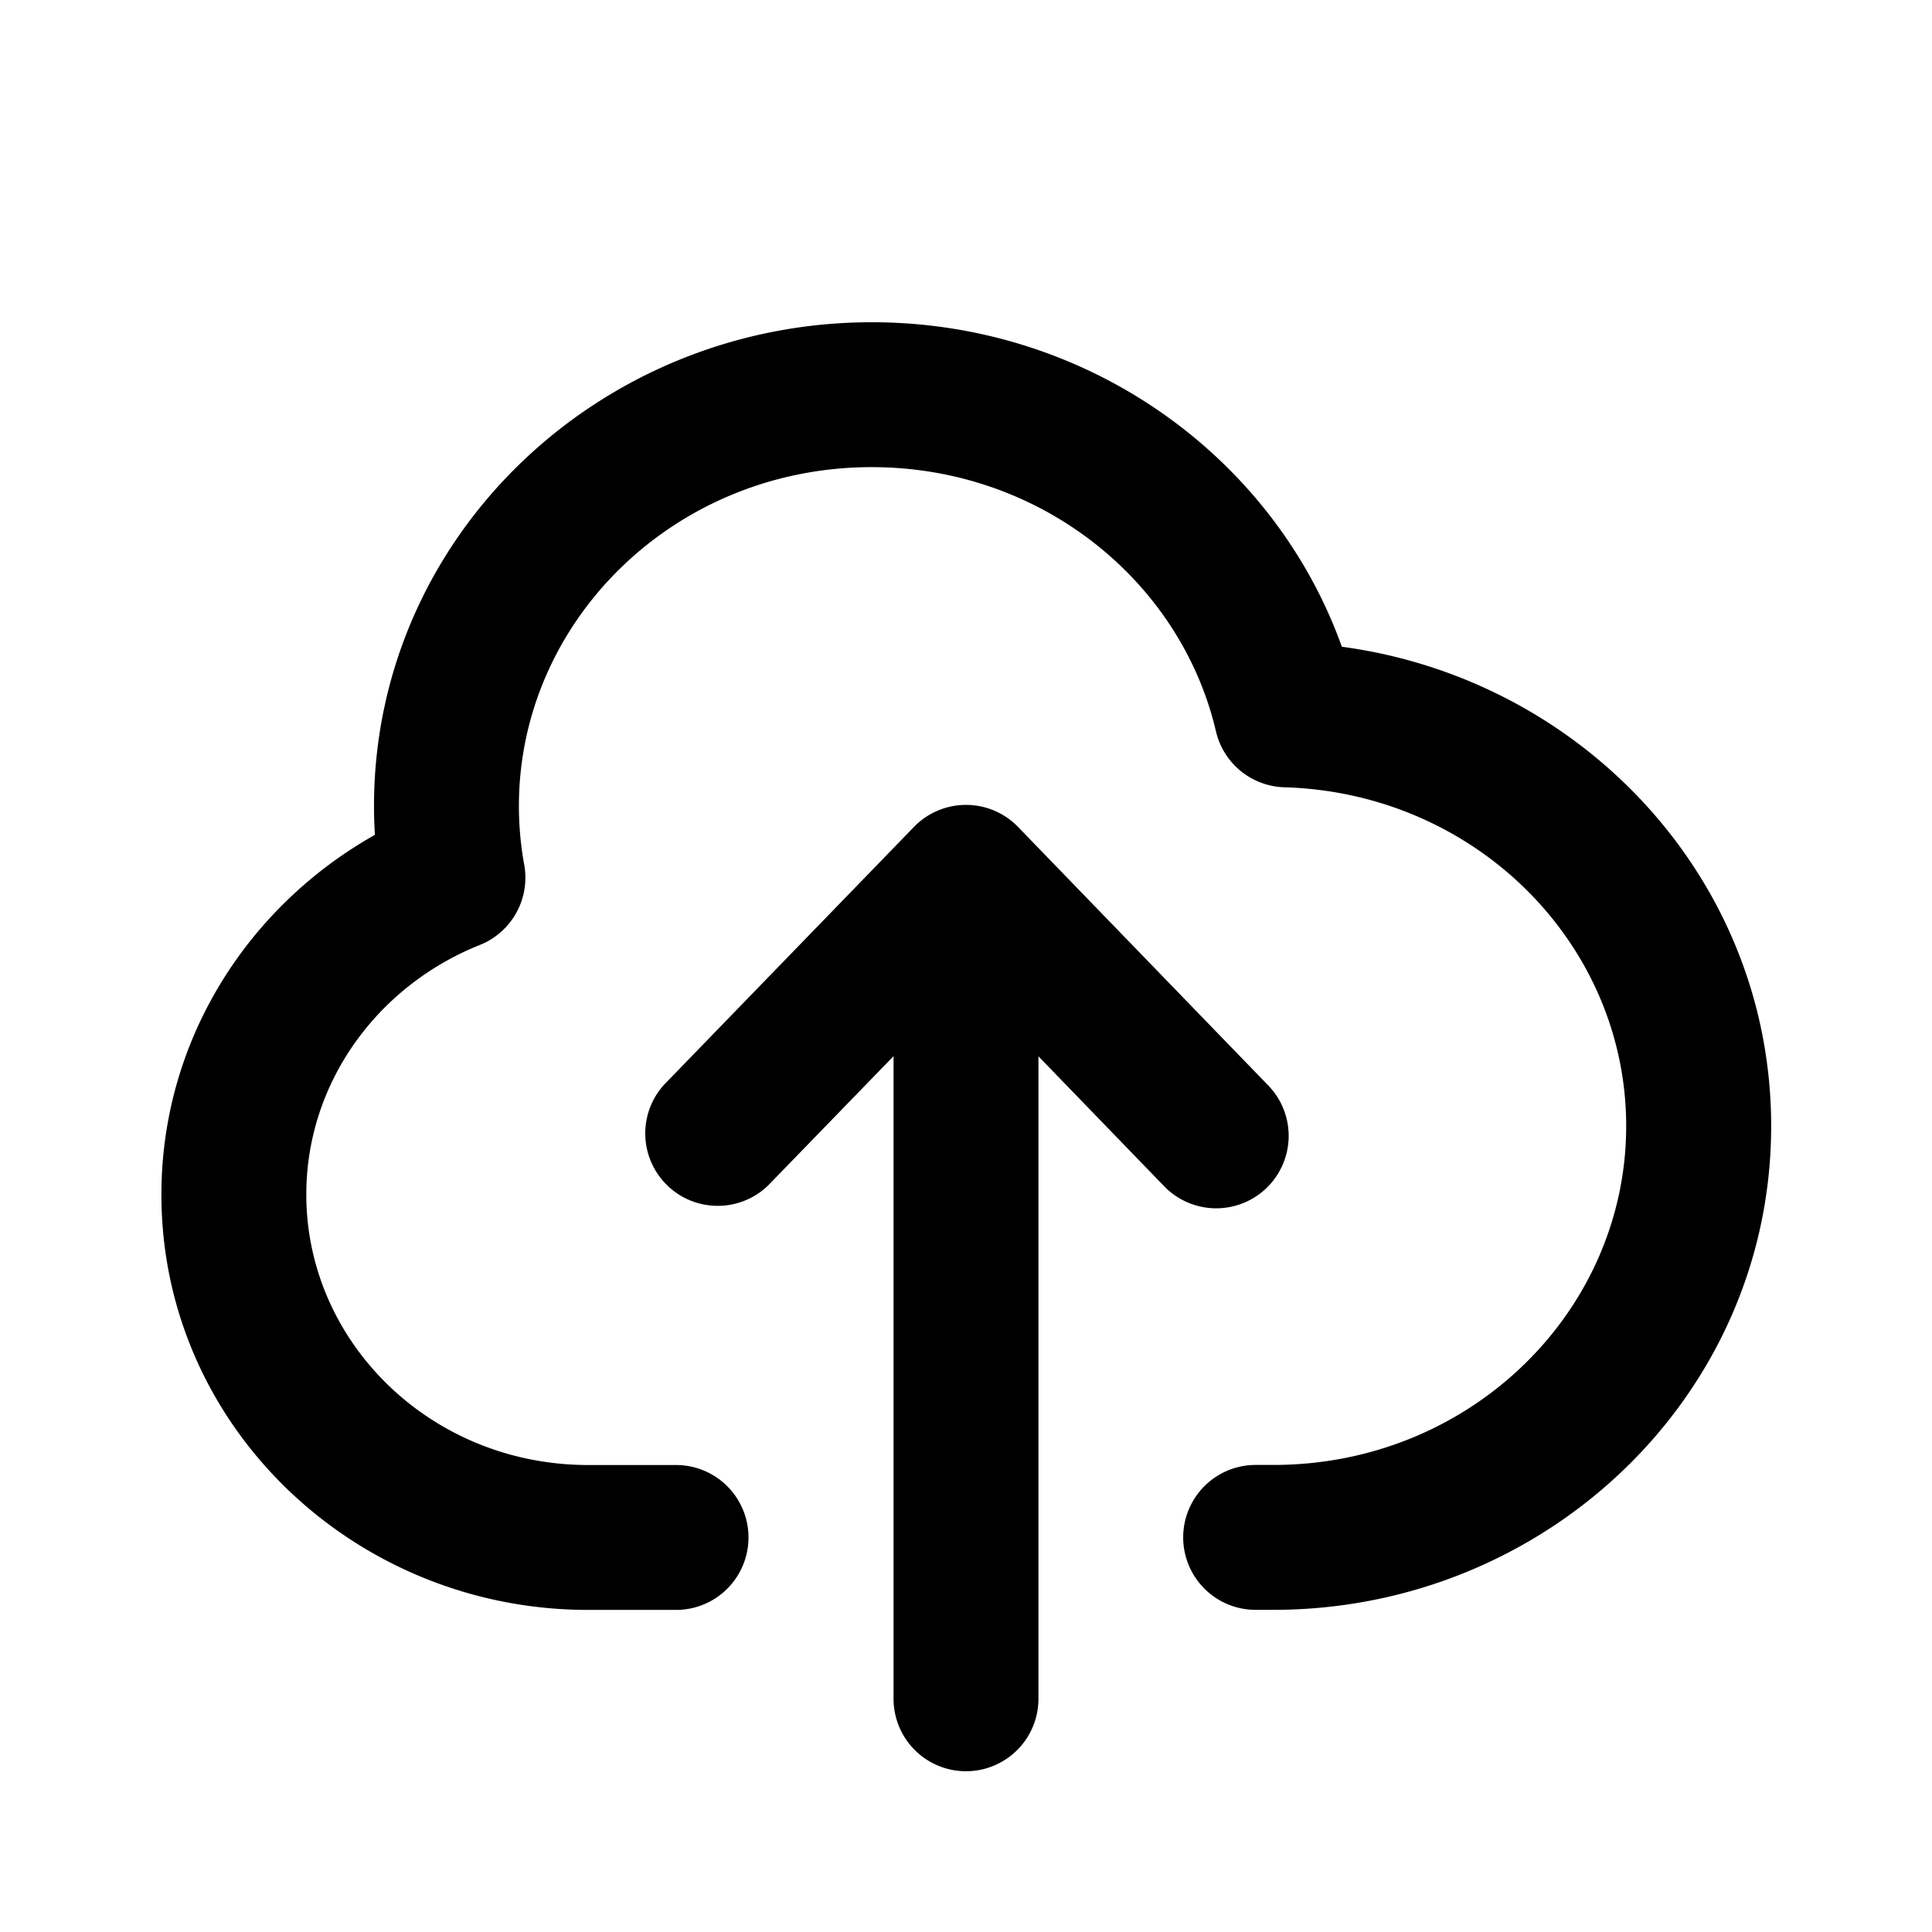 <svg xmlns="http://www.w3.org/2000/svg" width="24" height="24" fill="currentColor" viewBox="0 0 24 24"><path fill-rule="evenodd" d="M6.446 10.013c0-2.297 1.934-4.21 4.383-4.21 2.107 0 3.841 1.422 4.276 3.282a.9.9 0 0 0 .85.695c2.385.07 4.246 1.953 4.246 4.208 0 2.298-1.933 4.21-4.382 4.21h-.221a.9.9 0 0 0 0 1.8h.22c3.387 0 6.184-2.662 6.184-6.01 0-3.062-2.342-5.552-5.333-5.954-.846-2.36-3.154-4.031-5.84-4.031-3.386 0-6.183 2.663-6.183 6.01 0 .12.004.24.011.358-1.575.886-2.652 2.547-2.652 4.469 0 2.877 2.402 5.159 5.302 5.159h1.091a.9.9 0 1 0 0-1.8h-1.09c-1.963 0-3.503-1.532-3.503-3.36 0-1.38.875-2.588 2.155-3.1a.9.9 0 0 0 .552-.997 4.08 4.08 0 0 1-.066-.729Zm4.654 11.09a.9.9 0 0 0 1.8 0v-7.981l1.553 1.605a.9.9 0 1 0 1.293-1.252l-3.1-3.203a.9.9 0 0 0-1.292 0L8.25 13.474a.9.9 0 0 0 1.292 1.252L11.1 13.12v7.983Z" clip-rule="evenodd"/></svg>
